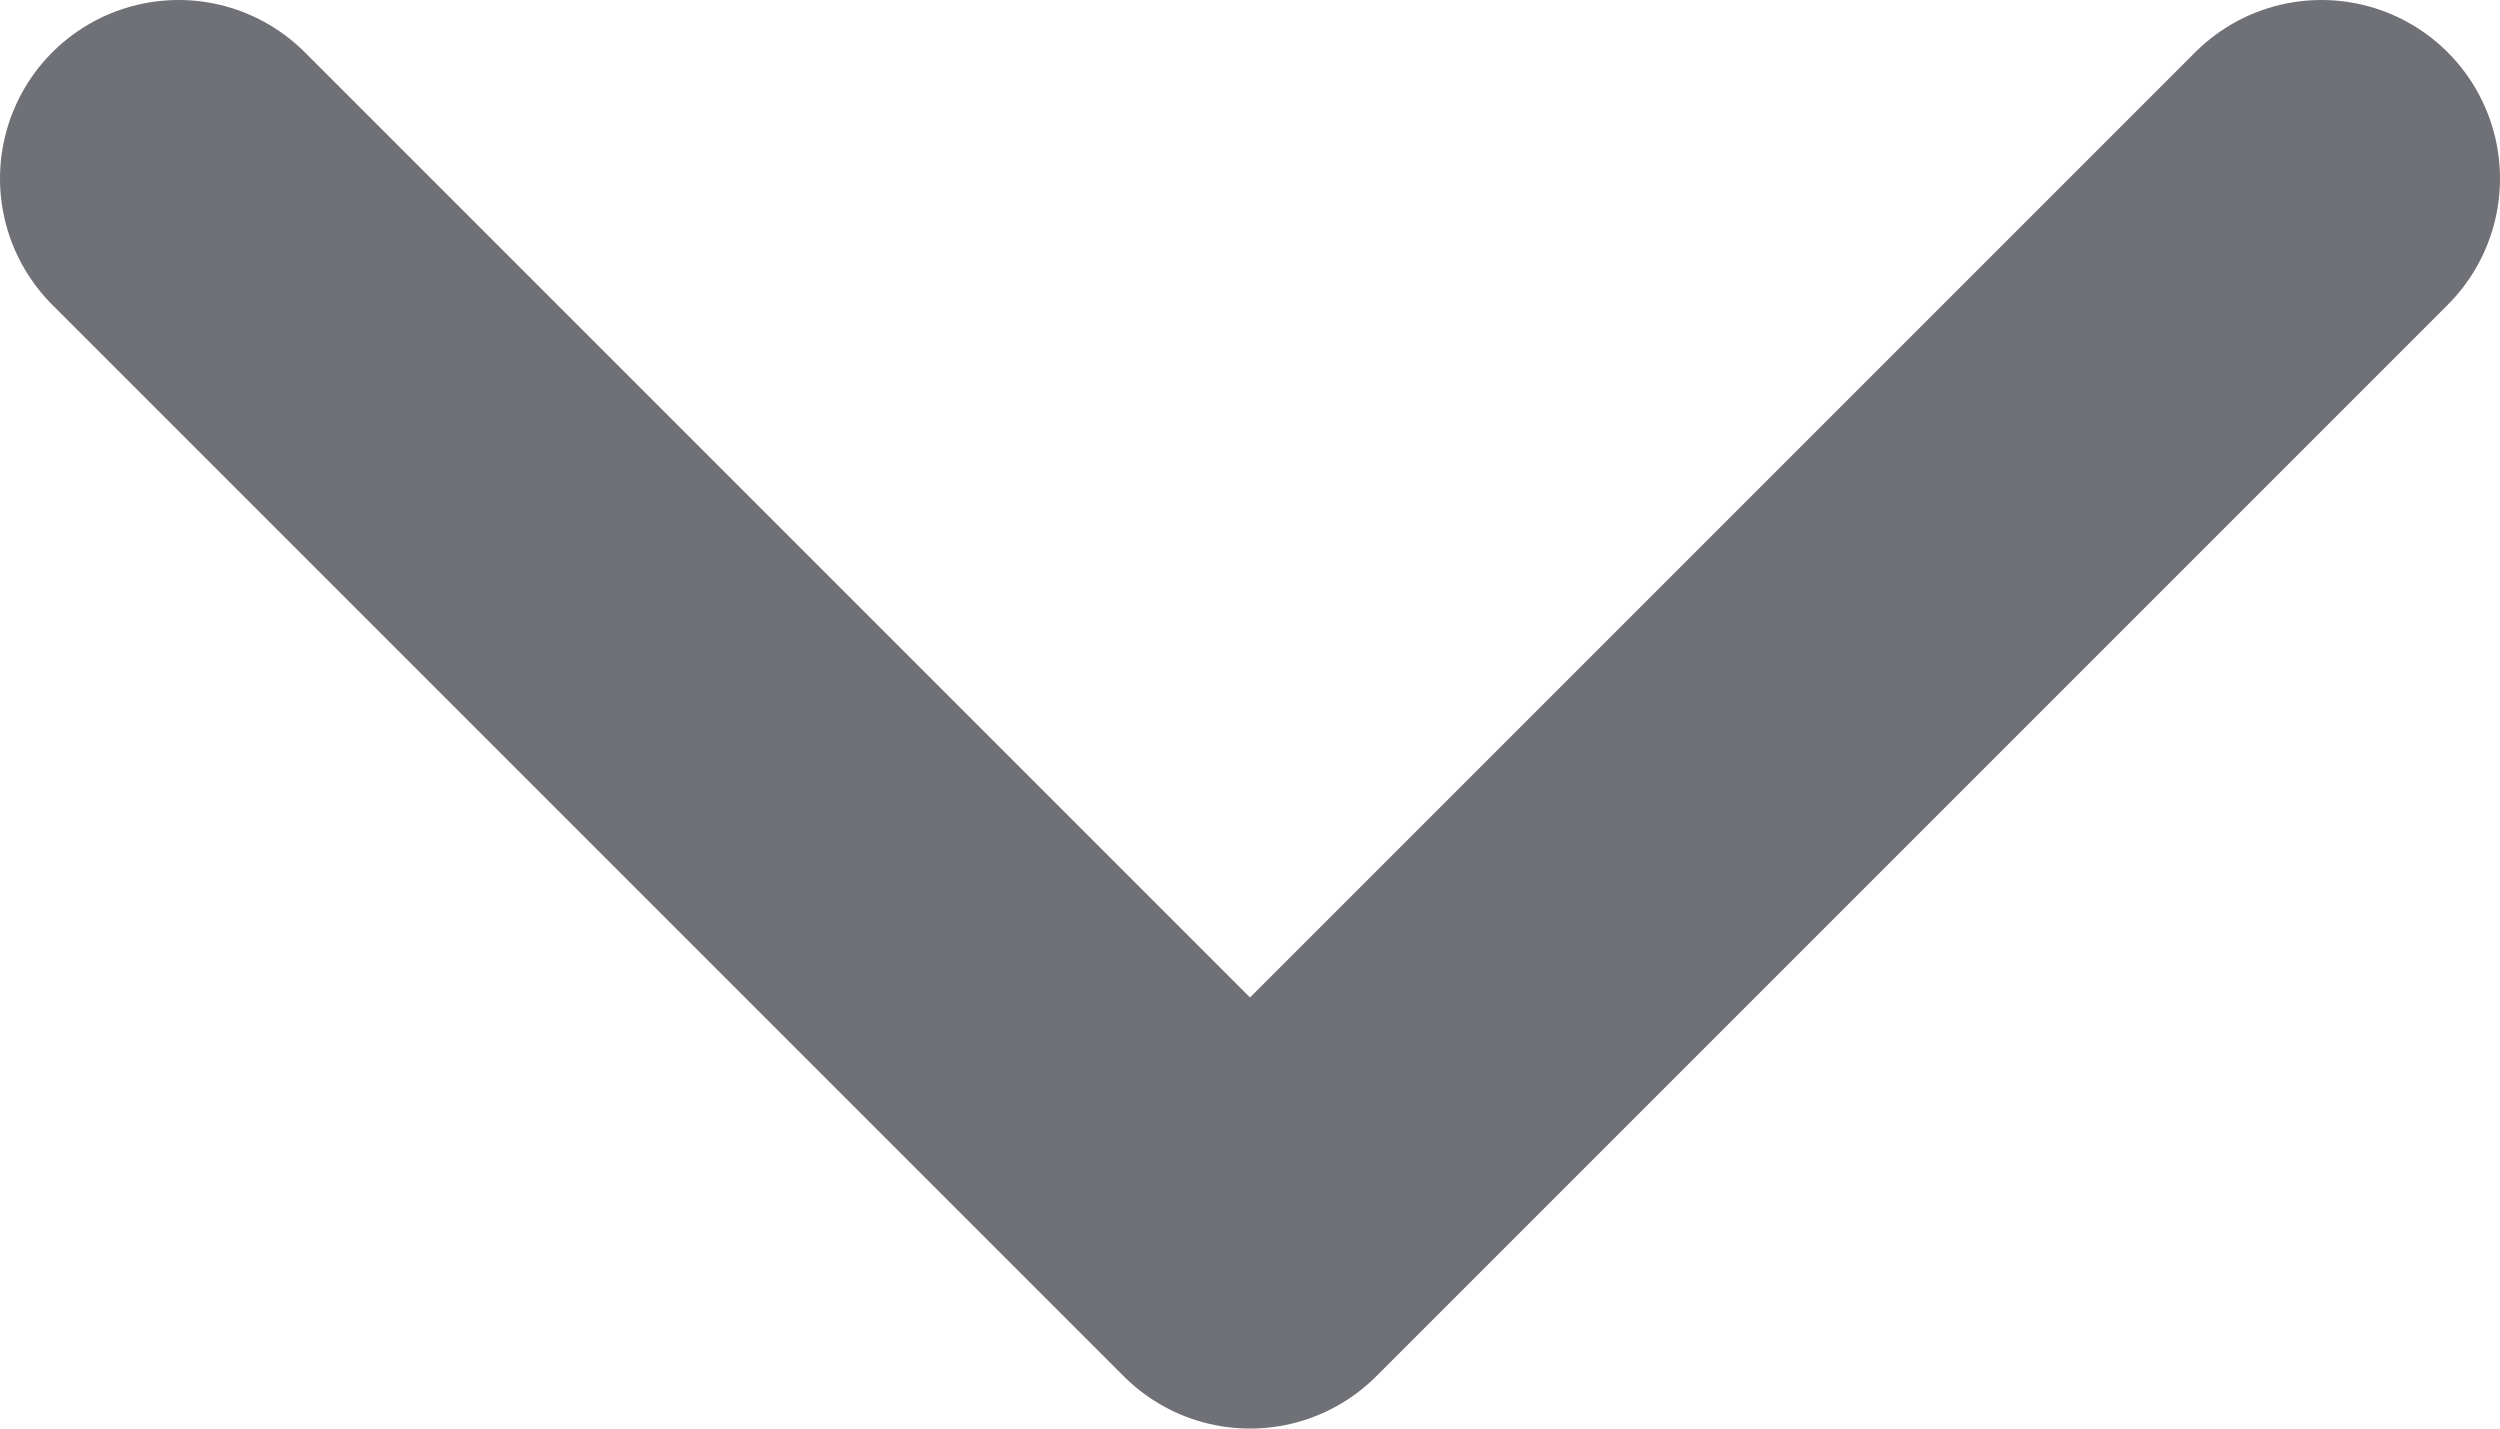 <svg width="14" height="8" viewBox="0 0 14 8" fill="none" xmlns="http://www.w3.org/2000/svg">
<path d="M1 1L7 7L13 1" stroke="#6F7177" stroke-width="2" stroke-linecap="round" stroke-linejoin="round"/>
</svg>
